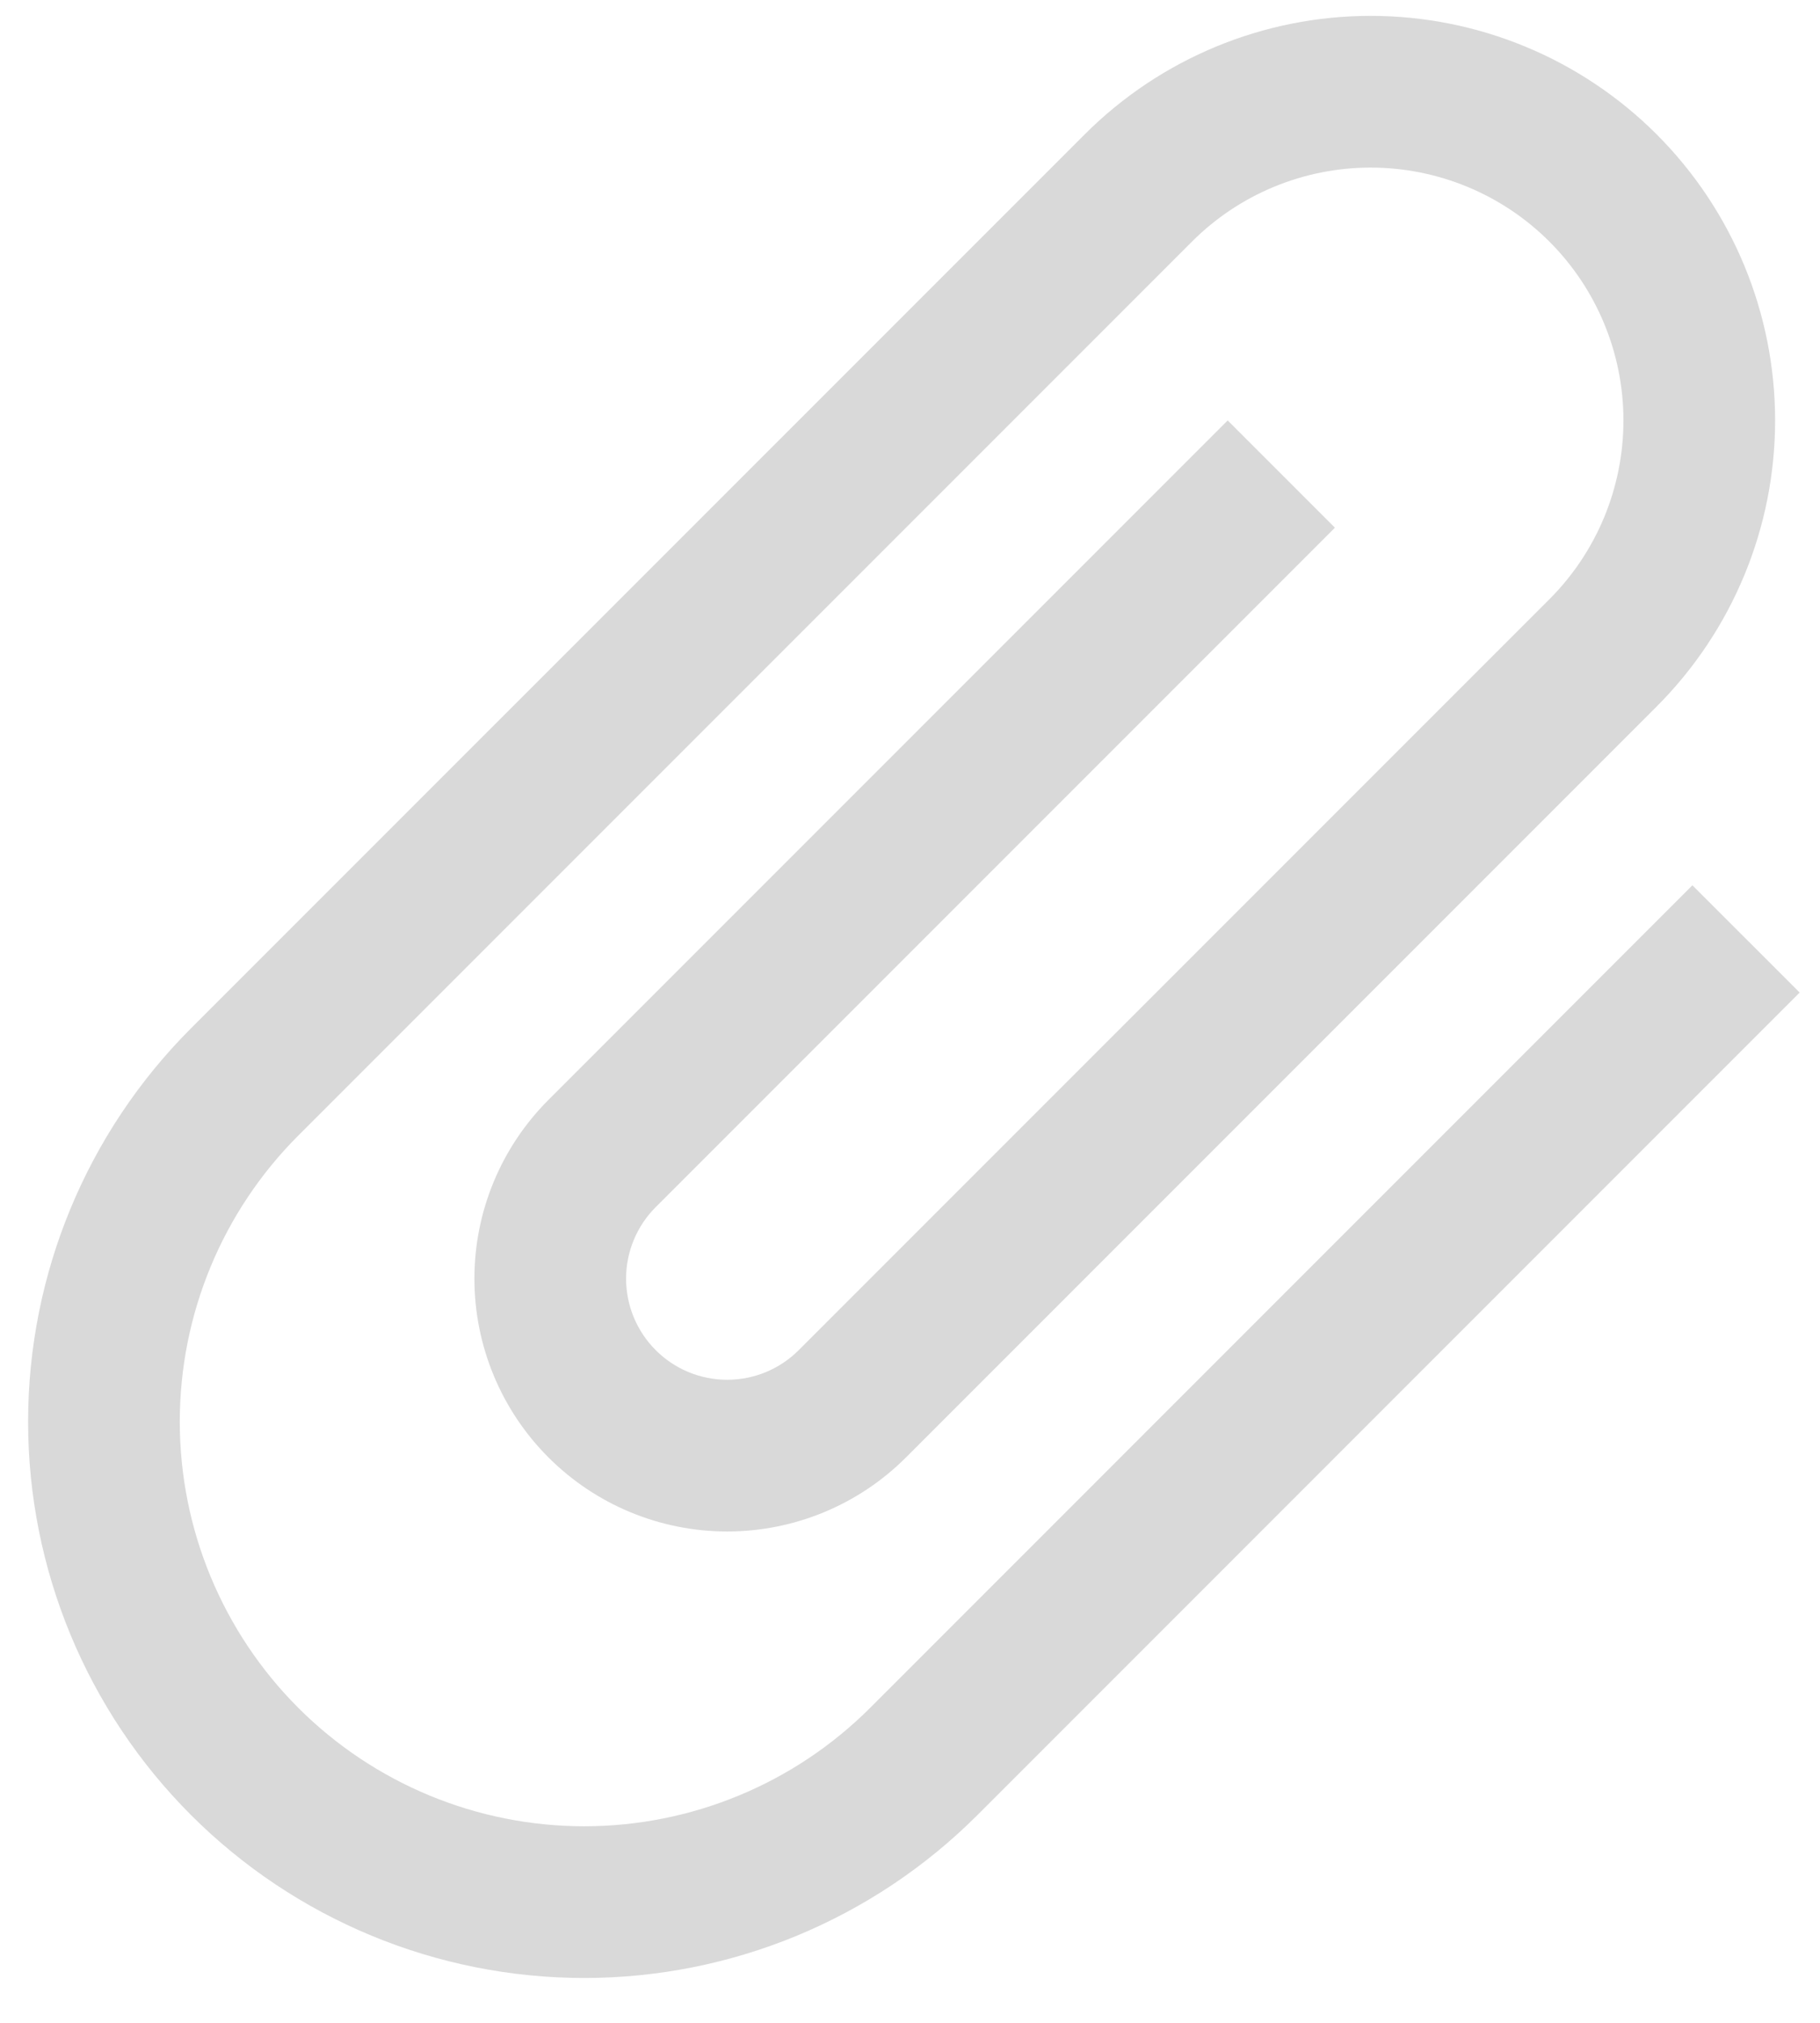 <svg width="36" height="40" viewBox="0 0 36 40" fill="none" xmlns="http://www.w3.org/2000/svg">
<path d="M33.476 17.506L17.213 33.77C15.713 35.27 13.678 36.113 11.556 36.113C9.434 36.113 7.399 35.27 5.899 33.77C4.399 32.269 3.556 30.234 3.556 28.113C3.556 25.991 4.399 23.956 5.899 22.456L23.577 4.778C24.515 3.84 25.786 3.314 27.112 3.314C28.438 3.314 29.71 3.84 30.648 4.778C31.585 5.716 32.112 6.988 32.112 8.314C32.112 9.64 31.585 10.912 30.648 11.849L15.799 26.698C15.424 27.074 14.915 27.284 14.384 27.284C13.854 27.284 13.345 27.074 12.97 26.698C12.595 26.323 12.384 25.815 12.384 25.284C12.384 24.754 12.595 24.245 12.97 23.87L26.405 10.435L24.284 8.314L10.849 21.749C9.911 22.686 9.384 23.958 9.384 25.284C9.384 26.61 9.911 27.882 10.849 28.82C11.787 29.758 13.058 30.284 14.384 30.284C15.71 30.284 16.982 29.758 17.92 28.82L32.769 13.971C34.269 12.47 35.112 10.435 35.112 8.314C35.112 6.192 34.269 4.157 32.769 2.657C31.269 1.157 29.234 0.314 27.112 0.314C24.991 0.314 22.956 1.157 21.456 2.657L3.778 20.334C1.715 22.397 0.556 25.195 0.556 28.113C0.556 31.03 1.715 33.828 3.778 35.891C5.841 37.954 8.639 39.113 11.556 39.113C14.473 39.113 17.271 37.954 19.334 35.891L35.598 19.627L33.476 17.506Z" fill="#D9D9D9"/>
</svg>

